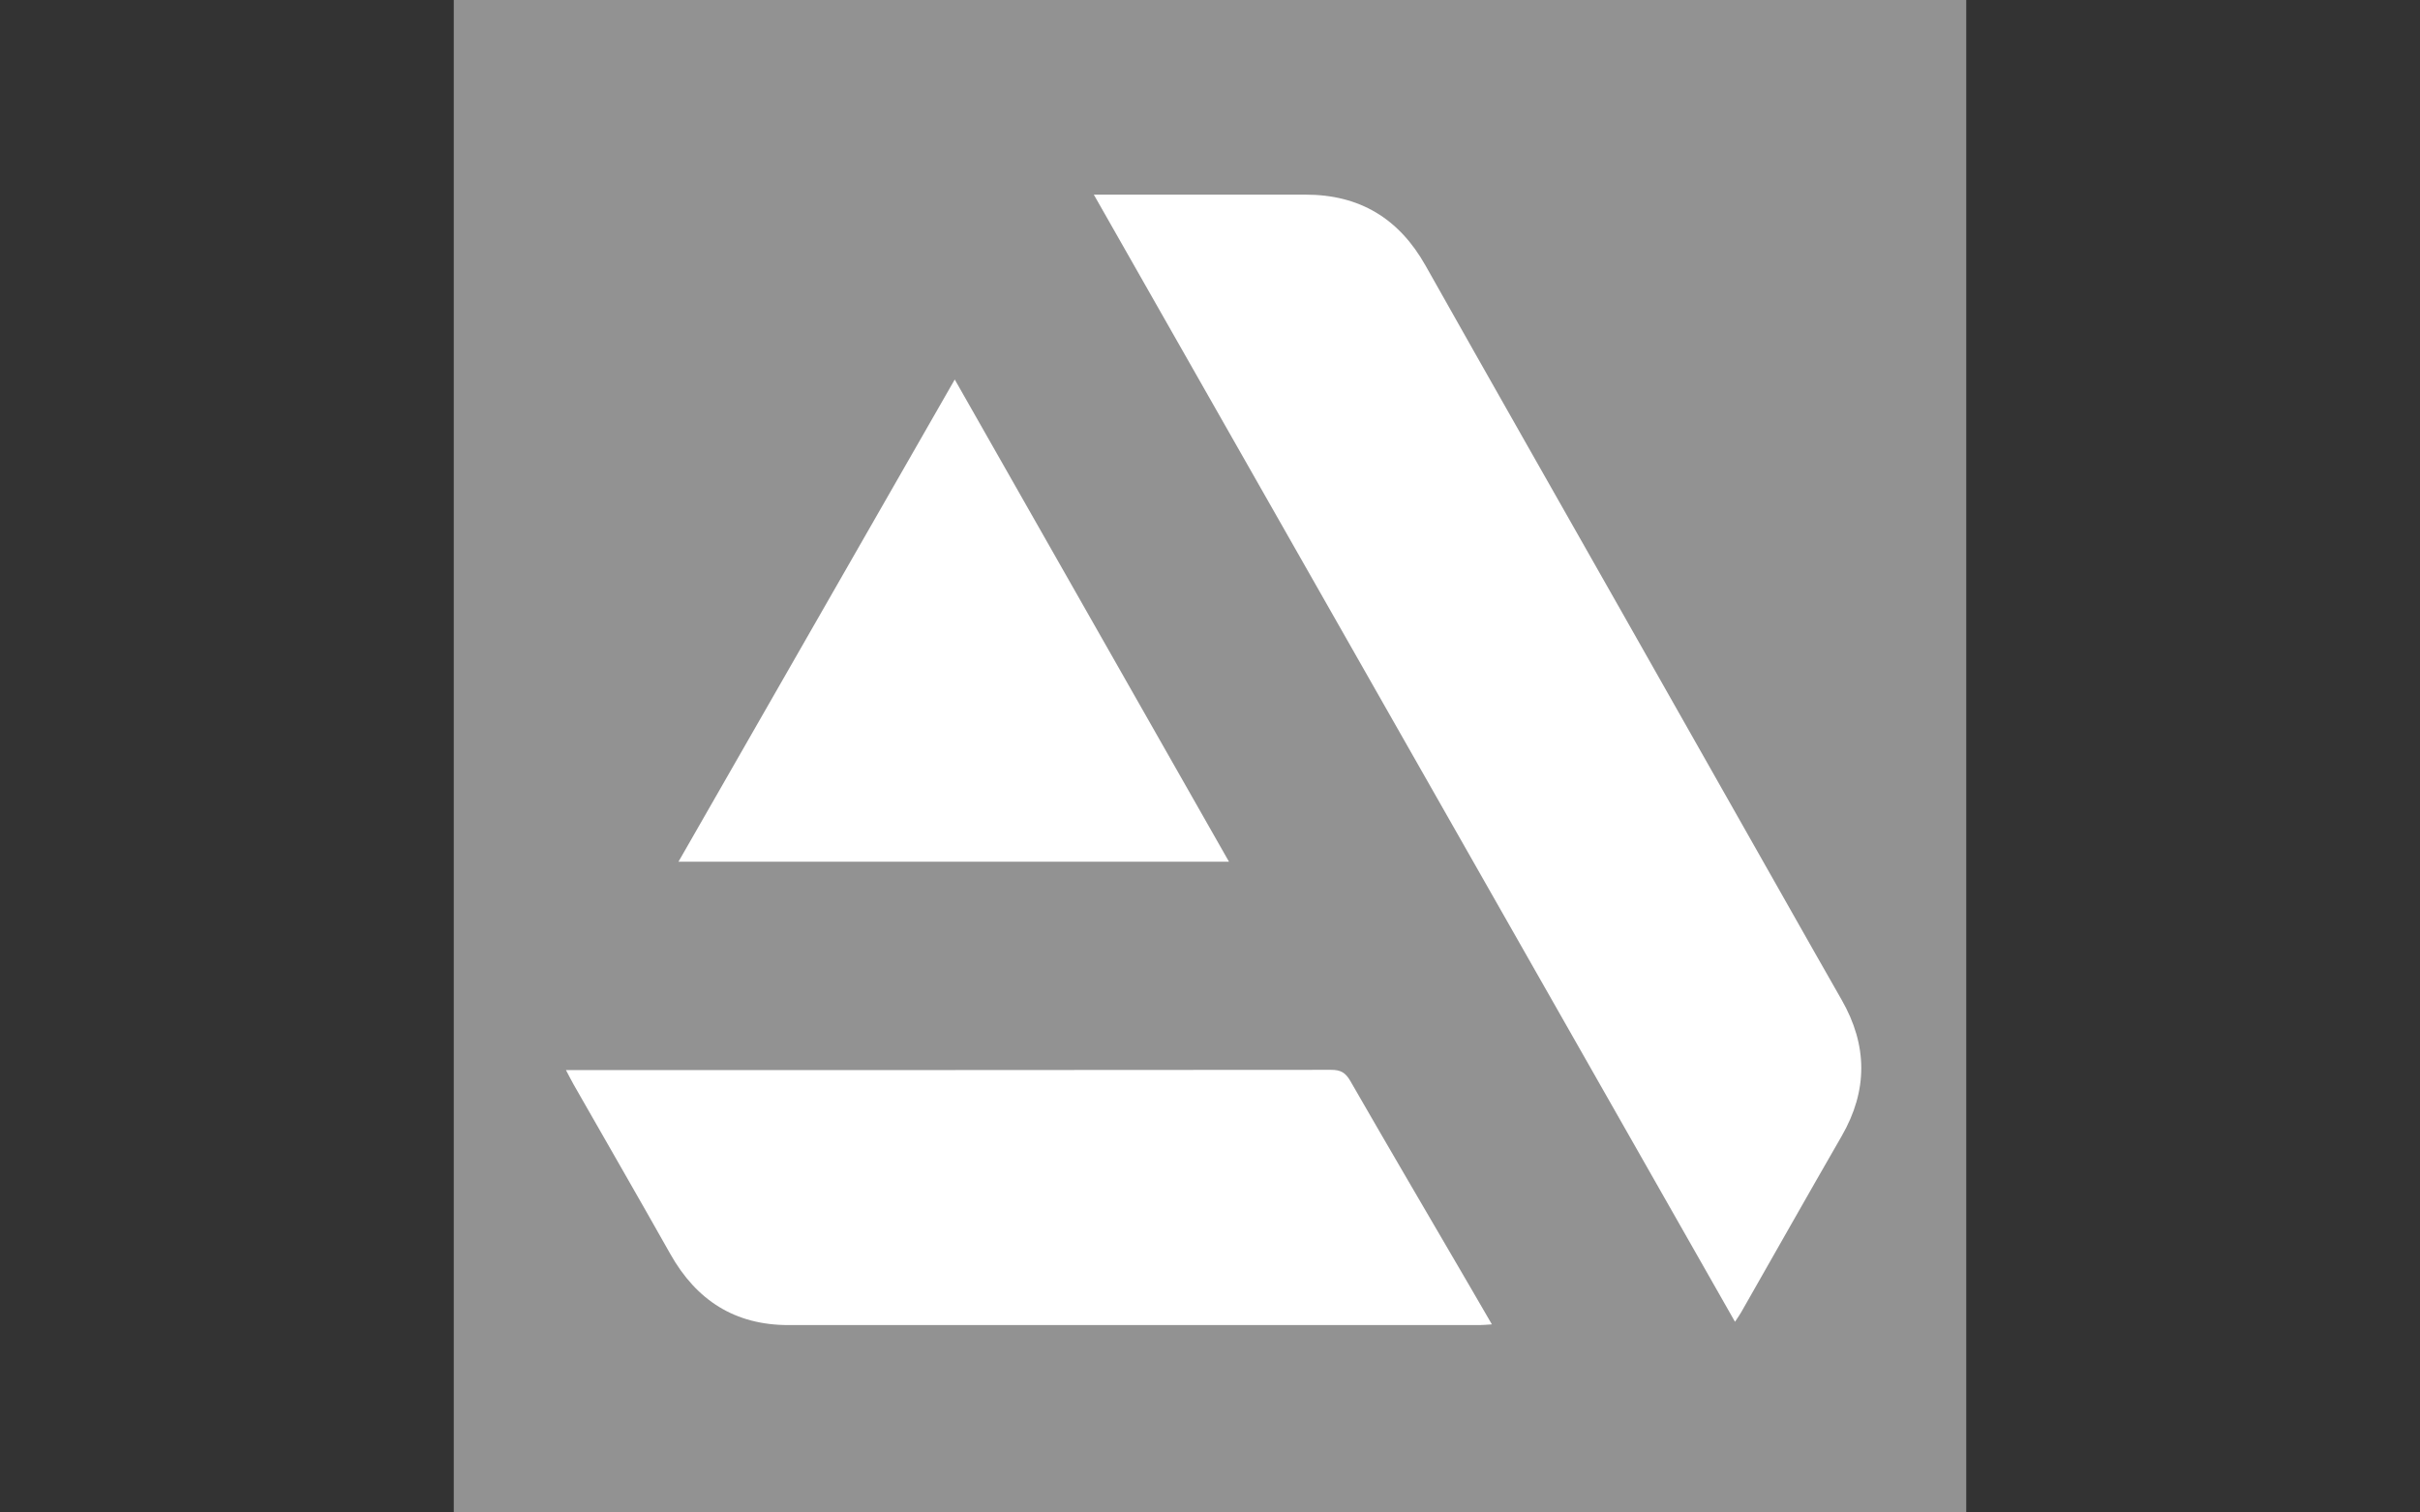 <?xml version="1.0" encoding="utf-8"?>
<!-- Generator: Adobe Illustrator 16.0.0, SVG Export Plug-In . SVG Version: 6.00 Build 0)  -->
<!DOCTYPE svg PUBLIC "-//W3C//DTD SVG 1.1//EN" "http://www.w3.org/Graphics/SVG/1.1/DTD/svg11.dtd">
<svg version="1.1" id="Layer_1" xmlns="http://www.w3.org/2000/svg" xmlns:xlink="http://www.w3.org/1999/xlink" x="0px" y="0px"
	 width="1280px" height="800px" viewBox="0 0 1280 800" enable-background="new 0 0 1280 800" xml:space="preserve">
<rect x="0" y="0" width="1280" height="800" fill="#333333" stroke="none"/>
<g id="Reddit">
	<g id="reddit-reddit">
		<polyline id="reddit-back_1_" fill="#929292" points="240.003,0 1040.003,0 1040.003,800 240.003,800 240.003,0 		"/>
		<g id="reddit-reddit_1_" display="none">
			<path display="inline" fill="#FFFFFF" d="M607.126,315.716c0-15.39-12.524-27.914-27.917-27.914
				c-15.387,0-27.905,12.524-27.905,27.914c0,15.388,12.52,27.909,27.905,27.909C594.602,343.625,607.126,331.104,607.126,315.716z"
				/>
			<path display="inline" fill="#FFFFFF" d="M700.761,287.79c-15.398,0-27.924,12.527-27.924,27.926
				c0,15.396,12.524,27.921,27.924,27.921c15.405,0,27.937-12.523,27.937-27.921C728.696,300.317,716.166,287.79,700.761,287.79z"/>
			<path display="inline" fill="#FFFFFF" d="M694.126,384.036c-10.541,10.532-28.399,15.648-54.132,15.648
				c-25.738,0-43.585-5.116-54.114-15.643c-3.027-3.028-7.935-3.031-10.962-0.004c-3.027,3.031-3.027,7.938,0,10.965
				c13.581,13.584,35.017,20.188,65.076,20.188c30.047,0,51.489-6.604,65.088-20.185c3.033-3.023,3.033-7.936,0.012-10.962
				C702.067,381.019,697.159,381.012,694.126,384.036z"/>
			<path display="inline" fill="#FFFFFF" d="M841.617,285.306c0-25.277-20.563-45.843-45.837-45.843
				c-11.664,0-22.314,4.391-30.408,11.596c-31.097-20.034-71.313-31.753-114.361-33.468l23.627-74.708l64.276,15.125
				c0.122,20.724,17.011,37.545,37.756,37.545c20.838,0,37.793-16.947,37.793-37.775c0-20.832-16.955-37.778-37.793-37.778
				c-15.509,0-28.856,9.403-34.668,22.806l-70.807-16.666c-3.955-0.934-7.947,1.34-9.174,5.207l-27.229,86.081
				c-45.233,0.848-87.684,12.692-120.166,33.625c-8.1-7.203-18.744-11.591-30.408-11.591c-25.273,0-45.844,20.566-45.844,45.843
				c0,16.708,8.991,31.348,22.389,39.358c-0.684,4.294-1.038,8.64-1.038,13.024c0,32.778,19.195,63.357,54.048,86.108
				c11.09,7.238,23.376,13.385,36.542,18.414c-25.702,12.256-43.896,42.077-43.896,76.843c0,39.276,23.218,72.229,54.247,80.684
				c2.424,7.563,5.115,14.758,8.051,21.539c-1.428-0.104-2.868-0.178-4.327-0.178c-27.898,0-50.592,19.057-50.592,42.476
				c0,3.503,0.616,7.123,1.897,11.06c1.032,3.198,4.011,5.365,7.373,5.365h232.716c3.398,0,6.396-2.203,7.403-5.444
				c1.263-4.06,1.85-7.544,1.85-10.979c0-23.419-22.706-42.476-50.617-42.476c-1.044,0-2.081,0.031-3.105,0.085
				c2.924-6.75,5.603-13.922,8.014-21.439c31.03-8.454,54.248-41.413,54.248-80.689c0-34.766-18.194-64.593-43.896-76.85
				c13.159-5.022,25.452-11.175,36.536-18.407c34.857-22.751,54.053-53.33,54.053-86.107c0-4.387-0.354-8.731-1.031-13.025
				C832.627,316.653,841.617,302.015,841.617,285.306z M798.954,157.779c0,12.277-9.998,22.269-22.284,22.269
				c-12.274,0-22.259-9.991-22.259-22.269c0-12.28,9.984-22.274,22.259-22.274C788.956,135.504,798.954,145.499,798.954,157.779z
				 M749.534,663.574c0,0.299-0.014,0.609-0.031,0.922h-65.686c6.977-7.209,13.402-16.103,19.158-26.38
				c3.59-0.958,7.428-1.508,11.443-1.508C733.78,636.608,749.534,648.706,749.534,663.574z M564.39,636.608
				c4.529,0,8.855,0.666,12.83,1.874c5.707,10.126,12.055,18.891,18.951,26.014h-66.84c-0.019-0.313-0.03-0.617-0.03-0.922
				C529.301,648.706,545.041,636.608,564.39,636.608z M659.183,664.496h-38.385c-34.473-19.733-59.308-88.531-59.308-165.046
				c0-18.072,1.386-35.589,3.913-52.095c23.12,6.983,48.431,10.677,74.591,10.677c26.153,0,51.471-3.698,74.603-10.682
				c2.527,16.504,3.913,34.026,3.913,52.1C718.51,575.958,693.662,644.757,659.183,664.496z M547.854,461.768
				c-1.215,12.146-1.873,24.731-1.873,37.684c0,29.064,3.375,56.873,9.453,81.714c-19.658-10.156-33.508-34.161-33.508-62.109
				C521.928,494.86,532.315,473.633,547.854,461.768z M724.558,581.171c6.086-24.848,9.455-52.655,9.455-81.721
				c0-12.951-0.658-25.536-1.874-37.684c15.546,11.859,25.935,33.094,25.935,57.287
				C758.072,547.003,744.218,571.015,724.558,581.171z M639.994,442.529c-90.852,0-164.759-47.03-164.759-104.84
				c0-57.807,73.907-104.834,164.759-104.834c90.851,0,164.771,47.028,164.771,104.834
				C804.765,395.499,730.845,442.529,639.994,442.529z M484.22,254.968c6.428,0,12.392,2.018,17.298,5.441
				c-17.706,14.1-30.12,30.54-36.597,48.261c-6.731-5.566-11.035-13.965-11.035-23.364
				C453.886,268.58,467.49,254.968,484.22,254.968z M778.477,260.416c4.907-3.43,10.87-5.447,17.305-5.447
				c16.724,0,30.334,13.611,30.334,30.337c0,9.399-4.31,17.797-11.041,23.364C808.598,290.951,796.184,274.512,778.477,260.416z"/>
		</g>
	</g>
</g>
<g id="Layer_2">
	<g>
		<path display="none" d="M990.958,750.458c-233.015,0-465.986,0-698.916,0c0-233.014,0-465.986,0-698.916
			c233.014,0,465.985,0,698.916,0C990.958,284.556,990.958,517.528,990.958,750.458z M917.682,699.133
			c1.525-2.334,2.48-3.642,3.277-5.039c17.719-31.065,35.304-62.21,53.163-93.194c13.906-24.13,13.73-48.038-0.038-72.081
			c-9.924-17.33-19.744-34.721-29.59-52.095c-29.048-51.265-58.076-102.541-87.129-153.803
			c-34.468-60.815-69.075-121.553-103.369-182.466c-14.045-24.948-34.935-37.539-63.536-37.506
			c-35.329,0.04-70.659,0.009-105.989,0.009c-1.604,0-3.211,0-5.915,0C691.736,301.926,804.413,500.009,917.682,699.133z
			 M299.344,565.986c1.712,3.23,2.818,5.461,4.049,7.617c17.063,29.897,34.276,59.711,51.177,89.698
			c13.769,24.433,34.088,37.572,62.45,37.571c121.969-0.005,243.939,0.001,365.908-0.013c1.74,0,3.48-0.199,6.175-0.364
			c-4.374-7.538-8.257-14.258-12.167-20.962c-20.95-35.912-42.012-71.763-62.733-107.806c-2.526-4.396-5.117-5.86-10.09-5.854
			c-132.635,0.141-265.269,0.112-397.901,0.112C304.256,565.987,302.301,565.986,299.344,565.986z M650.031,455.768
			c-48.487-85.26-96.457-169.608-145.04-255.038c-49.091,85.686-97.467,170.122-146.118,255.038
			C456.264,455.768,552.532,455.768,650.031,455.768z"/>
		<path fill="#FFFFFF" d="M917.682,699.133C804.413,500.009,691.736,301.926,578.556,102.958c2.704,0,4.311,0,5.915,0
			c35.33,0,70.66,0.031,105.989-0.009c28.604-0.033,49.491,12.558,63.536,37.506c34.294,60.913,68.901,121.65,103.369,182.466
			c29.053,51.262,58.081,102.538,87.129,153.803c9.846,17.374,19.666,34.765,29.59,52.095c13.769,24.043,13.944,47.951,0.038,72.081
			c-17.859,30.984-35.444,62.129-53.163,93.194C920.162,695.491,919.207,696.799,917.682,699.133z"/>
		<path fill="#FFFFFF" d="M299.344,565.986c2.958,0,4.912,0.001,6.866,0.001c132.634,0,265.268,0.027,397.901-0.112
			c4.973-0.006,7.563,1.46,10.09,5.854c20.723,36.045,41.783,71.895,62.733,107.807c3.91,6.704,7.793,13.424,12.167,20.962
			c-2.693,0.165-4.435,0.364-6.175,0.364c-121.969,0.014-243.938,0.008-365.908,0.013c-28.362,0.001-48.681-13.14-62.45-37.571
			c-16.901-29.987-34.114-59.801-51.177-89.697C302.162,571.447,301.056,569.218,299.344,565.986z"/>
		<path fill="#FFFFFF" d="M650.031,455.768c-97.499,0-193.768,0-291.158,0c48.65-84.916,97.026-169.353,146.118-255.038
			C553.574,286.158,601.544,370.508,650.031,455.768z"/>
	</g>
</g>
</svg>
